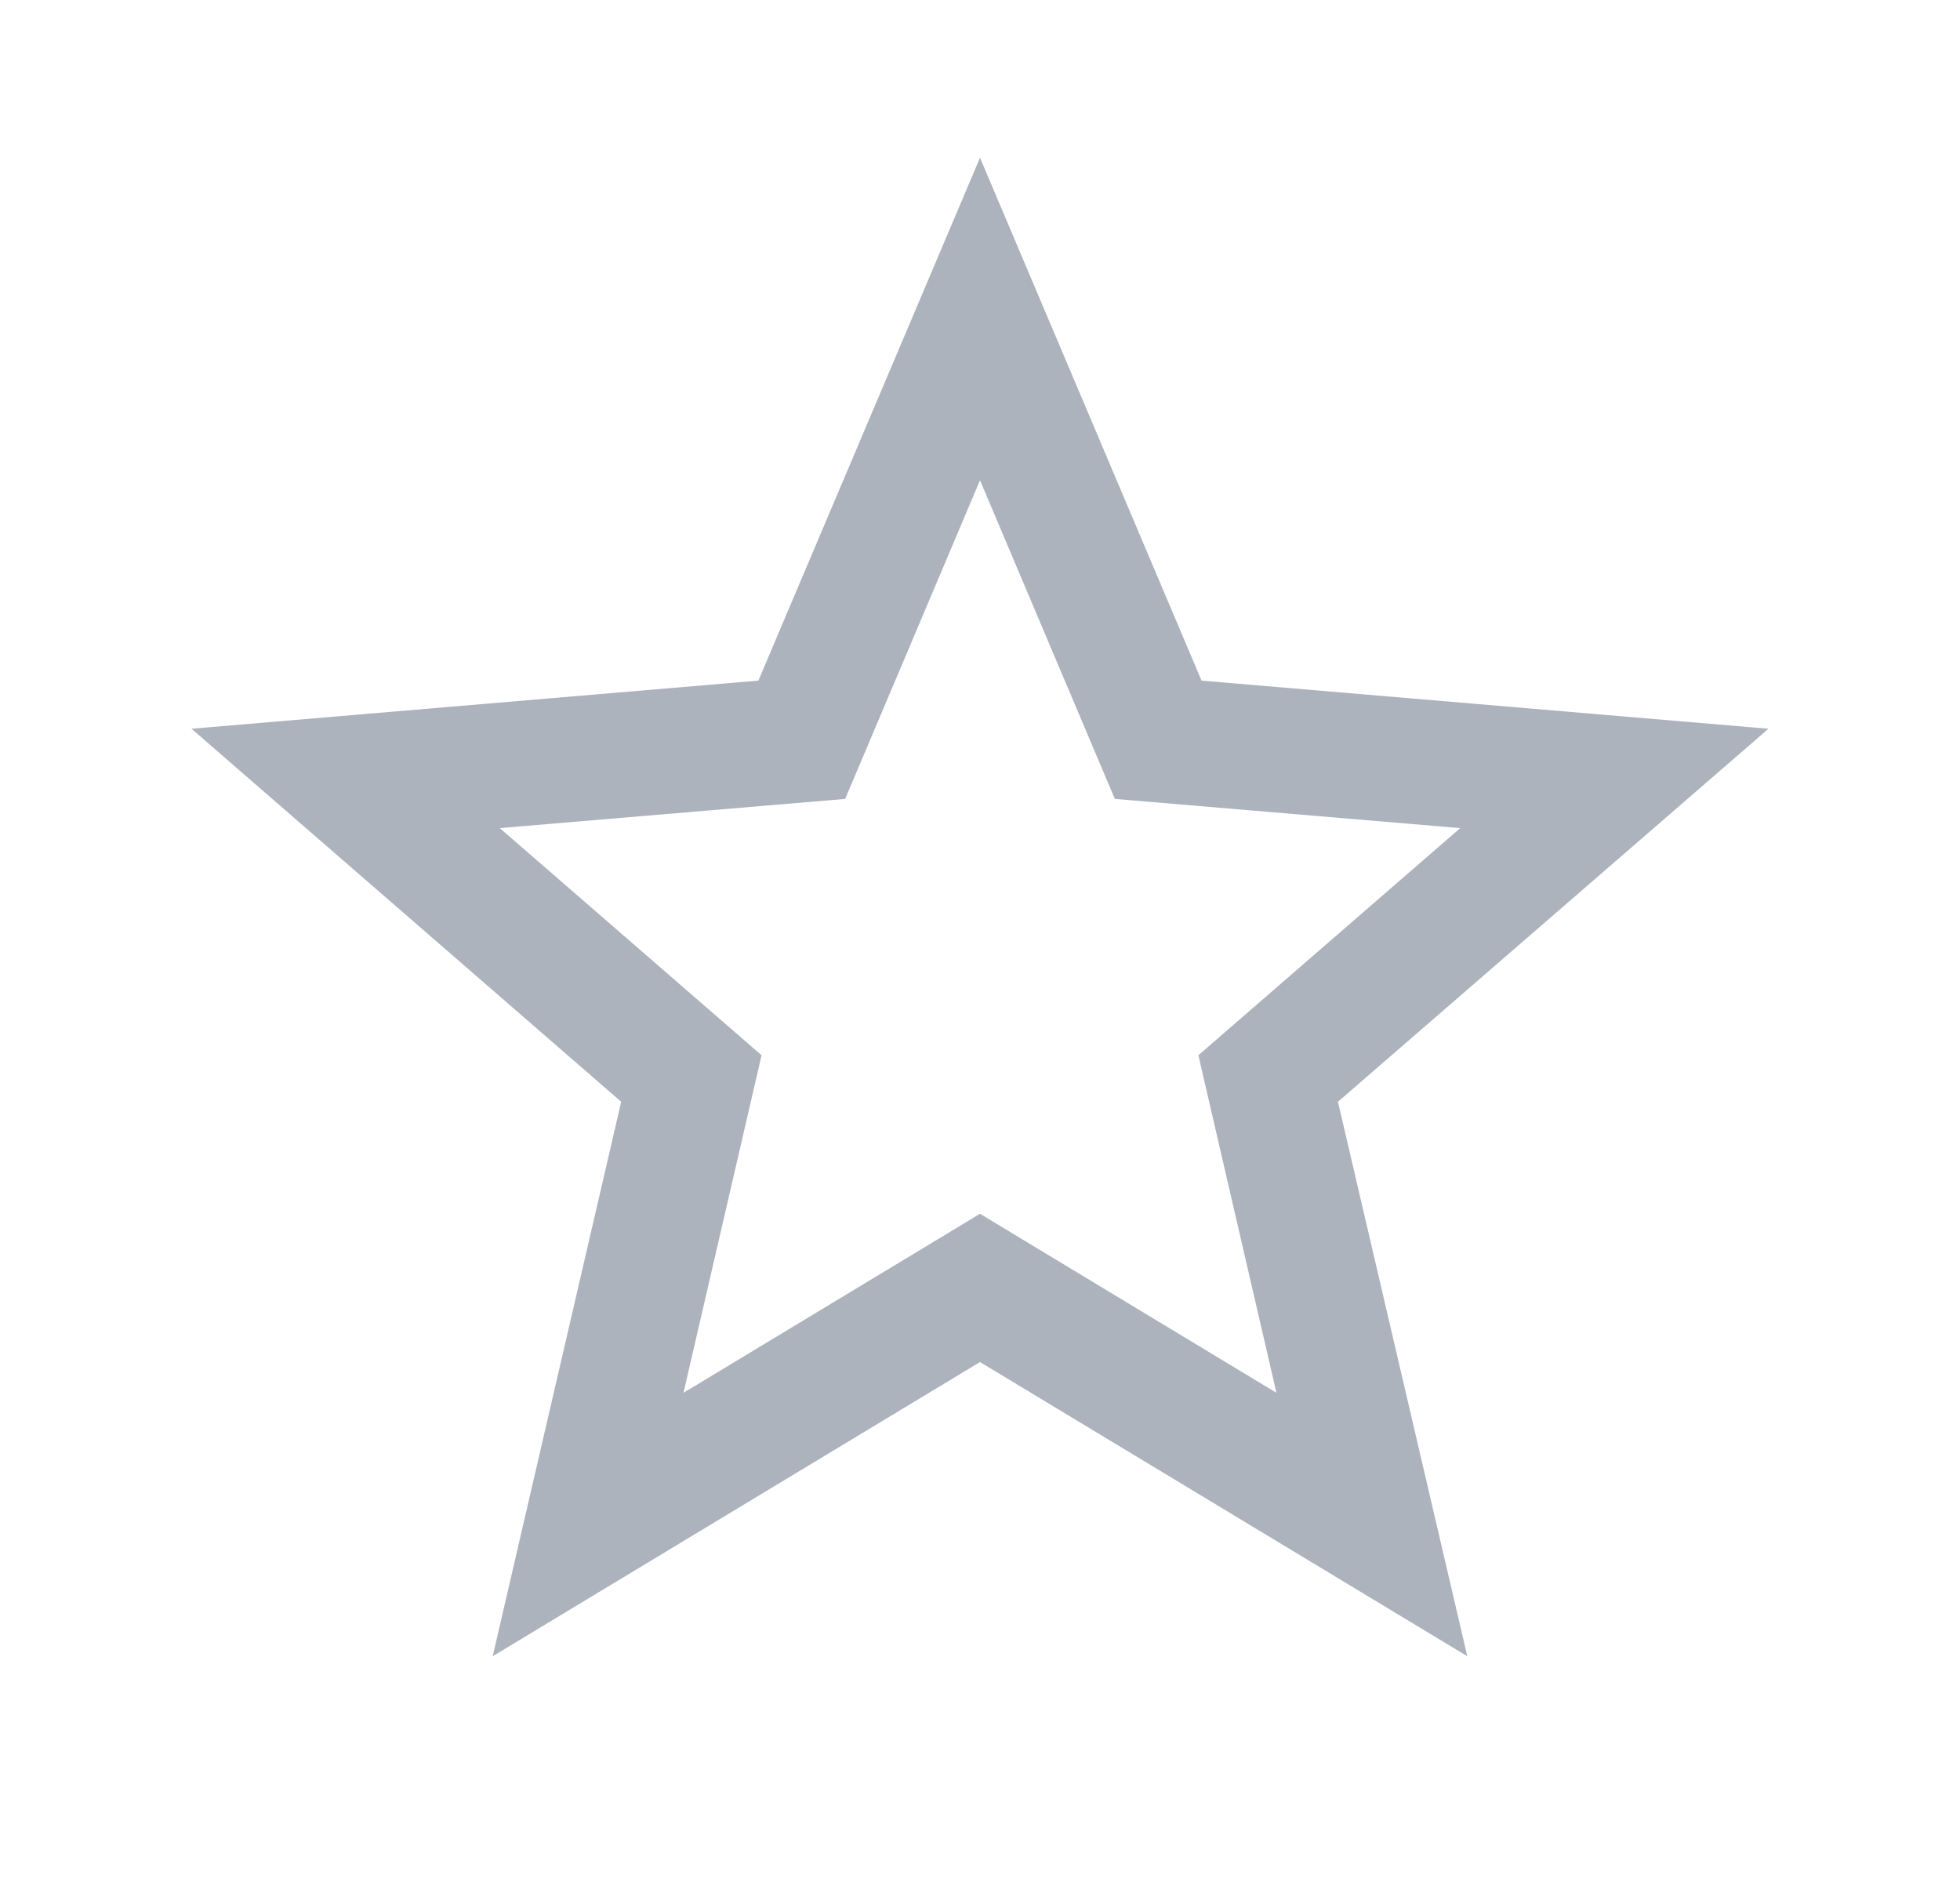 <svg width="29" height="28" viewBox="0 0 29 28" fill="none" xmlns="http://www.w3.org/2000/svg">
<path d="M14.5 17.955L10.113 20.603L11.268 15.61L7.395 12.25L12.505 11.818L14.5 7.105L16.495 11.818L21.605 12.25L17.731 15.61L18.886 20.603M26.166 10.78L17.778 10.068L14.5 2.333L11.221 10.068L2.833 10.78L9.191 16.298L7.29 24.5L14.5 20.148L21.71 24.5L19.796 16.298L26.166 10.78Z" fill="#ADB3BD"/>
</svg>
